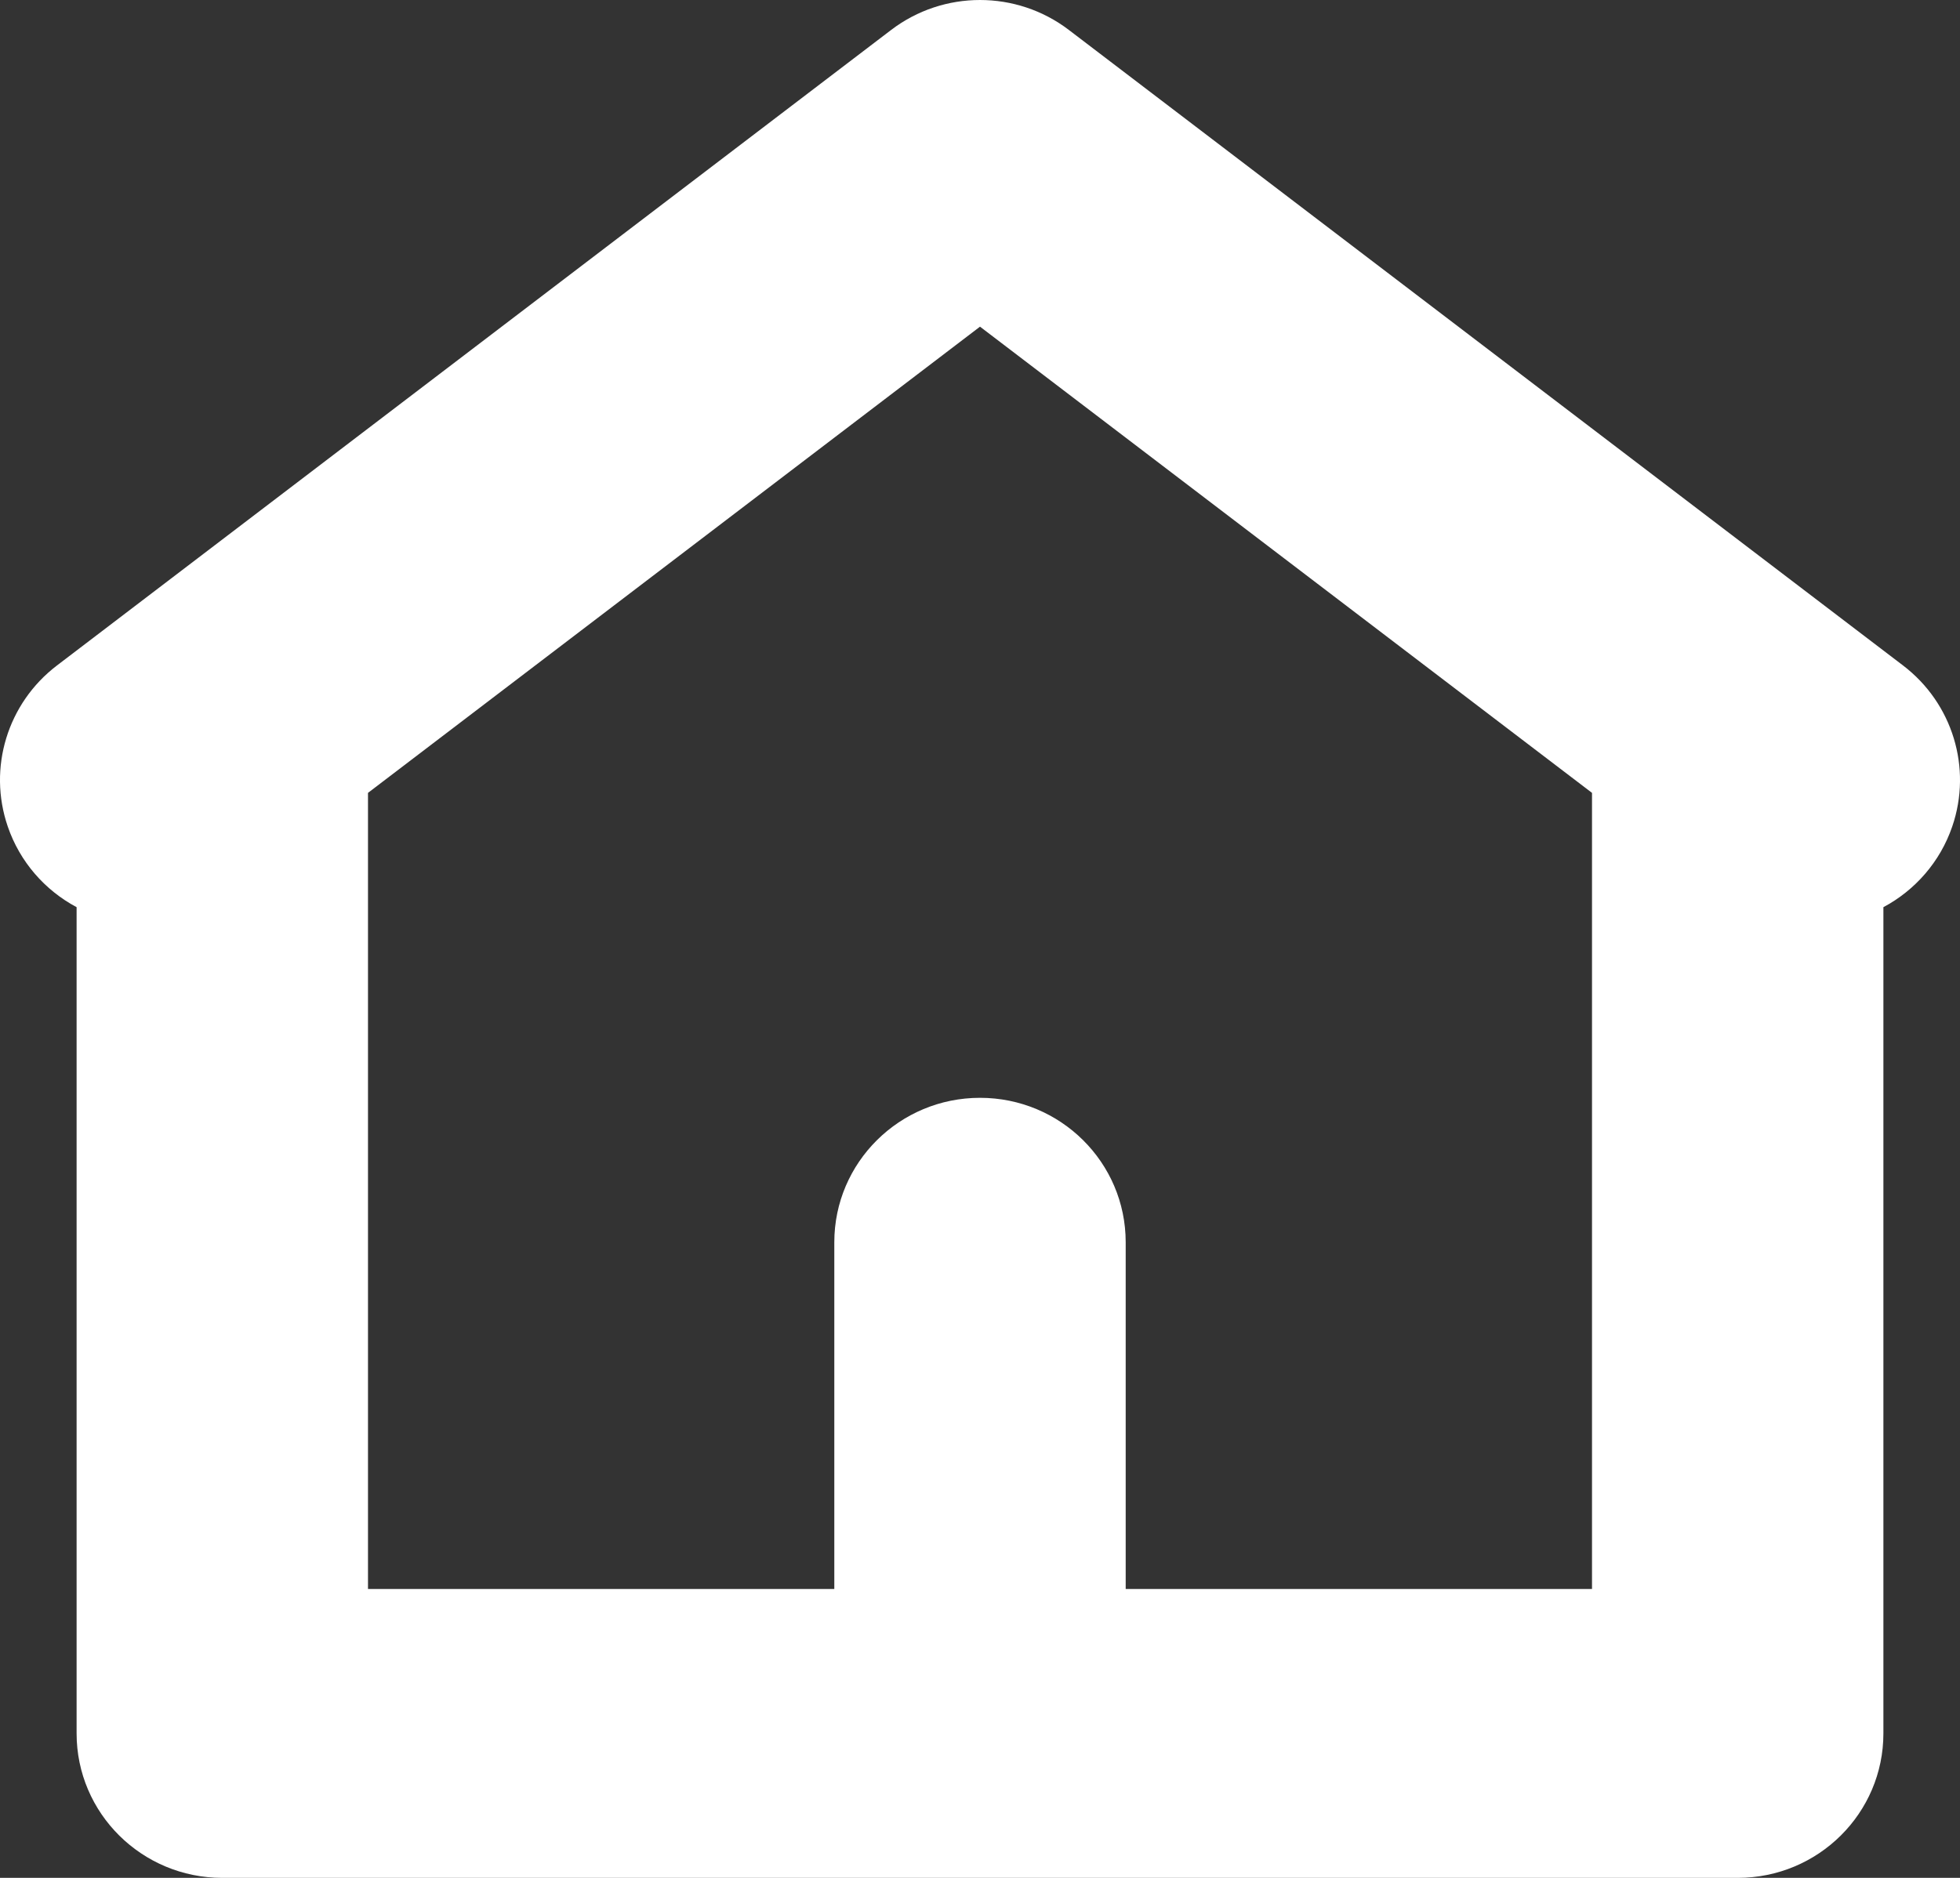 <?xml version="1.0" encoding="UTF-8" standalone="no"?>
<svg width="24px" height="23px" viewBox="0 0 24 23" version="1.1" xmlns="http://www.w3.org/2000/svg" xmlns:xlink="http://www.w3.org/1999/xlink">
    <rect x="0" y="0" width="24" height="23" fill="#333333" stroke="none"/>
    <!-- Generator: Sketch 3.6.1 (26313) - http://www.bohemiancoding.com/sketch -->
    <title>Shape</title>
    <desc>Created with Sketch.</desc>
    <defs></defs>
    <g id="Page-1" stroke="none" stroke-width="1" fill="none" fill-rule="evenodd">
        <g id="奇思能达" transform="translate(-1194, -796)" fill="#FFFFFF">
            <g id="介绍" transform="translate(1125, 0)">
                <g id="网站" transform="translate(53, 788)">
                    <path d="M39.303,16.151 L29.087,8.366 C28.446,7.878 27.554,7.878 26.913,8.366 L16.697,16.151 C16.091,16.613 15.849,17.406 16.095,18.123 C16.243,18.556 16.55,18.904 16.938,19.111 L16.938,29.231 C16.938,30.208 17.737,31 18.722,31 L37.278,31 C38.264,31 39.062,30.208 39.062,29.231 L39.062,19.111 C39.45,18.904 39.757,18.556 39.905,18.123 C40.151,17.406 39.909,16.613 39.303,16.151 L39.303,16.151 Z M35.494,27.462 L29.784,27.462 L29.784,23.215 C29.784,22.238 28.986,21.446 28,21.446 C27.015,21.446 26.216,22.238 26.216,23.215 L26.216,27.462 L20.506,27.462 L20.506,17.711 L28,12.001 L35.494,17.711 L35.494,27.462 L35.494,27.462 Z" id="Shape"></path>
                </g>
            </g>
        </g>
    </g>
</svg>